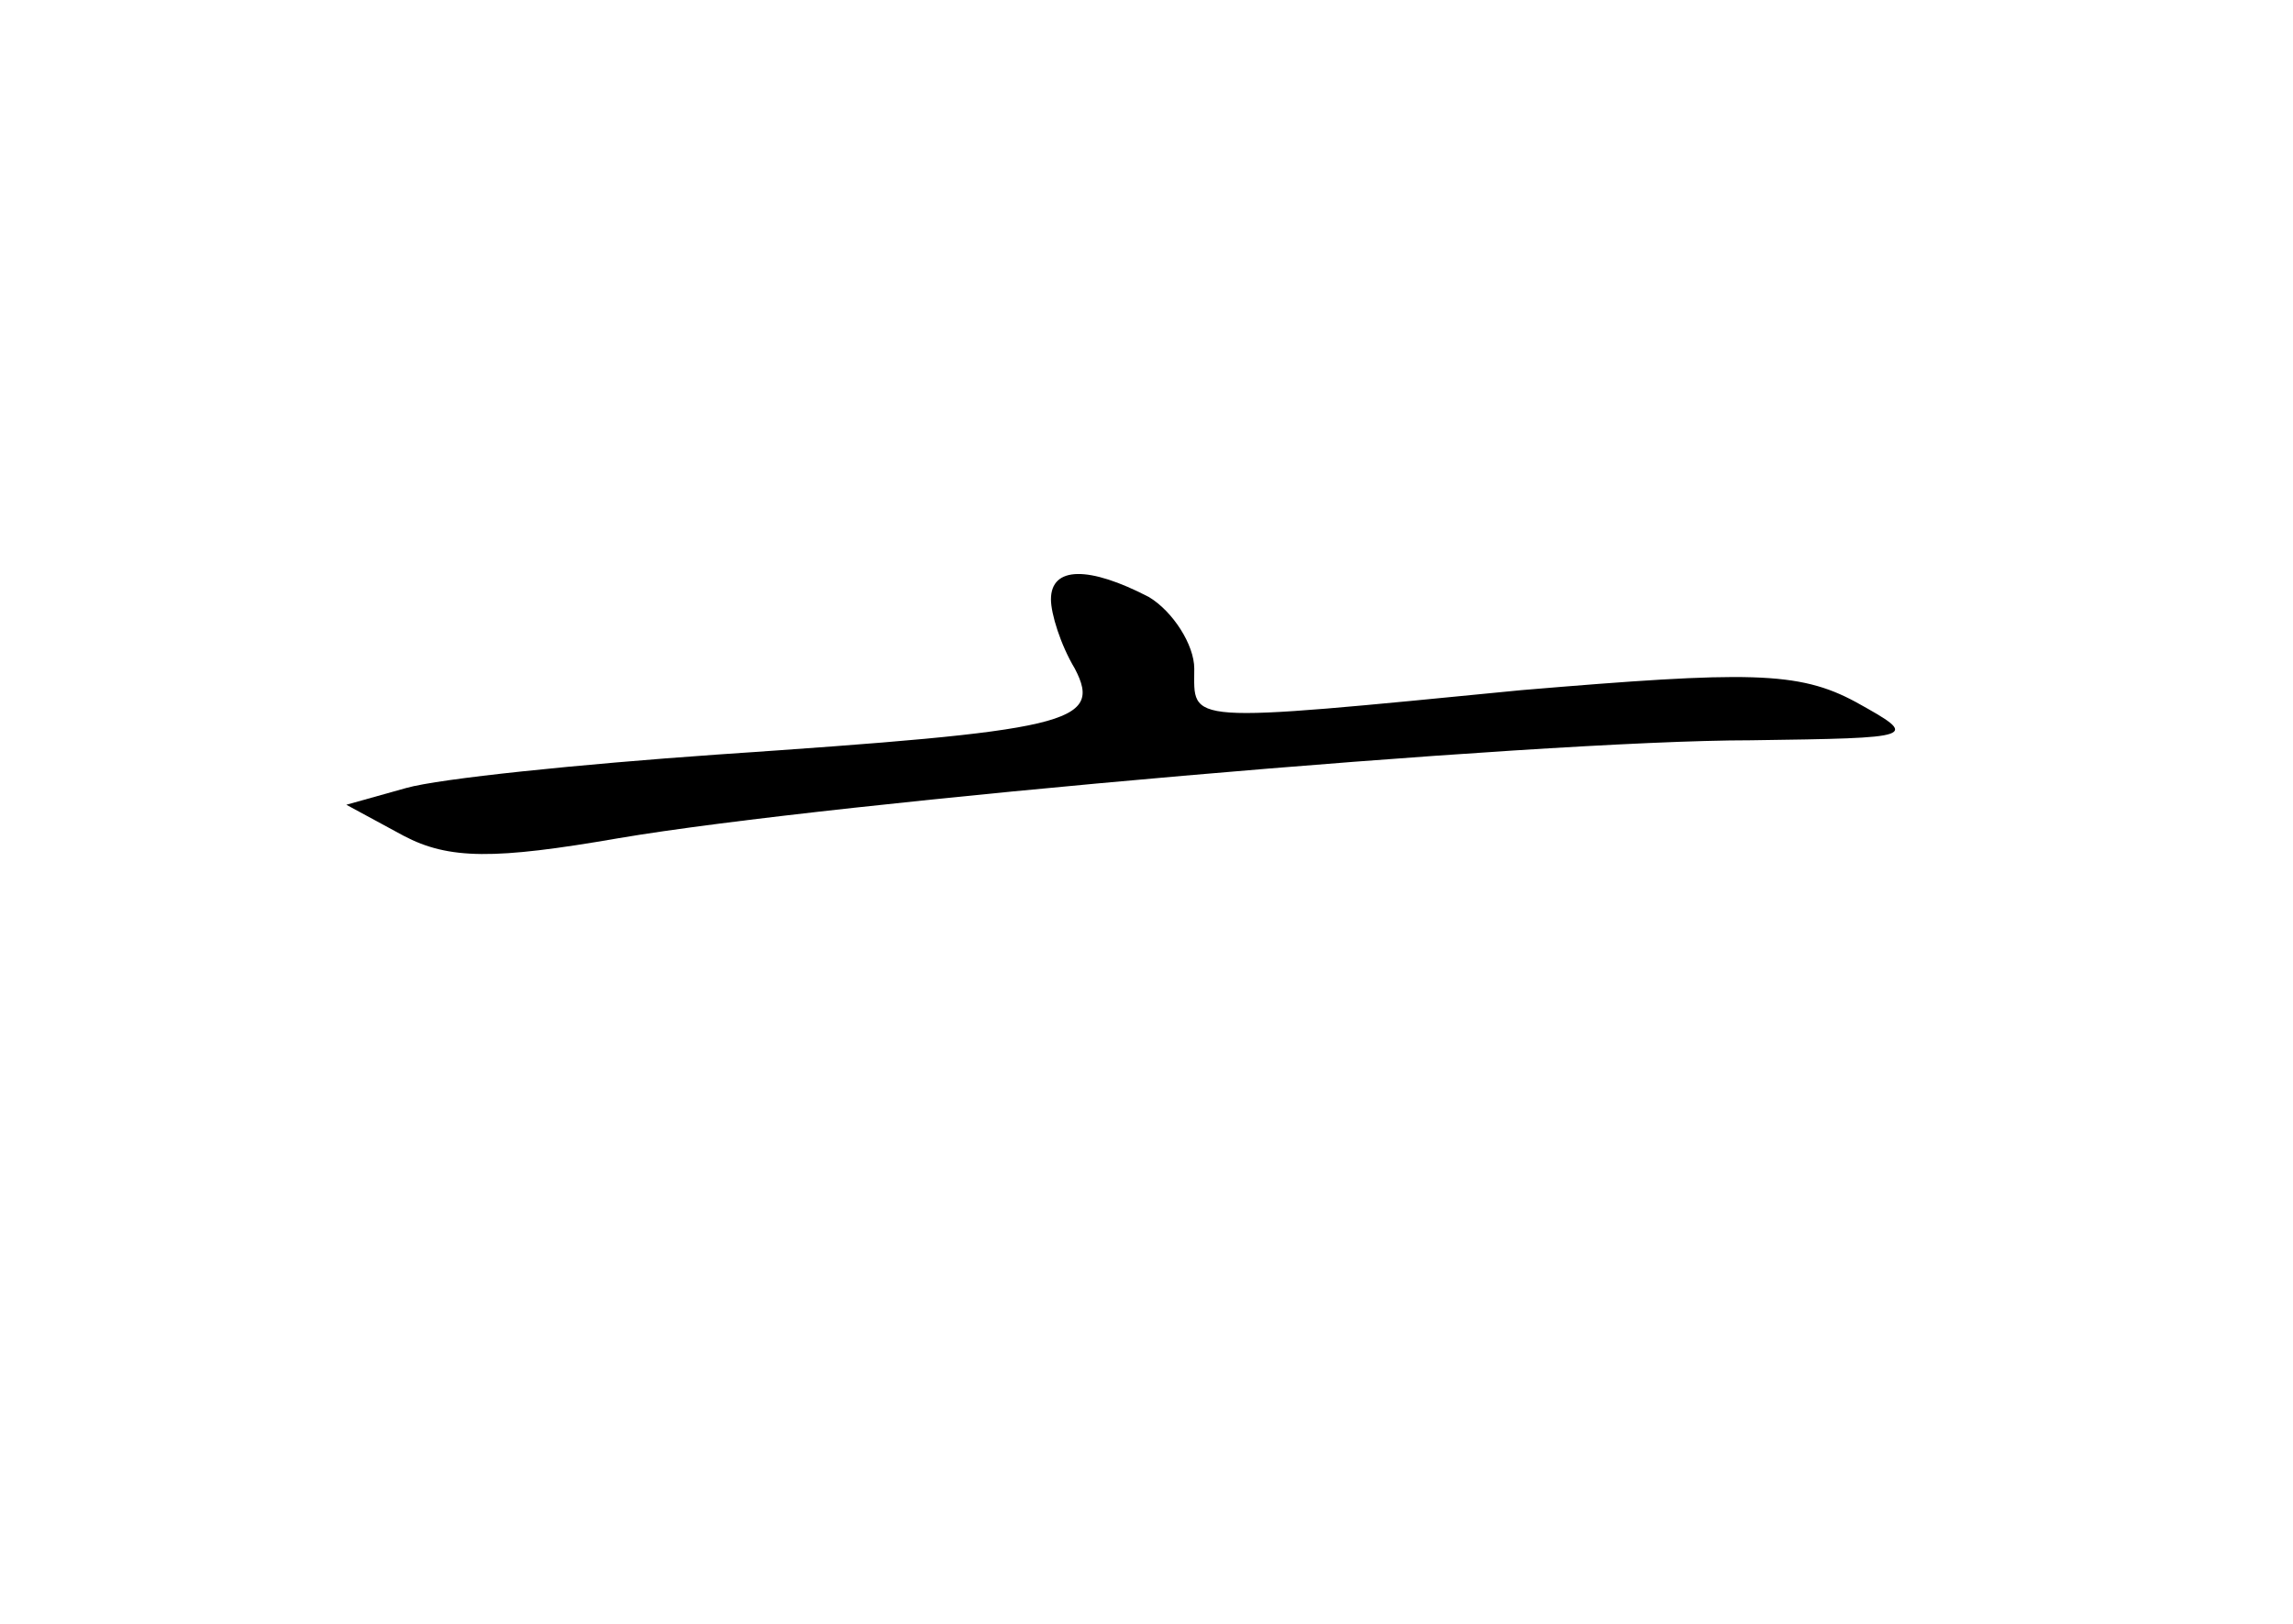 <?xml version="1.0" standalone="no"?>
<!DOCTYPE svg PUBLIC "-//W3C//DTD SVG 20010904//EN"
 "http://www.w3.org/TR/2001/REC-SVG-20010904/DTD/svg10.dtd">
<svg version="1.0" xmlns="http://www.w3.org/2000/svg"
 width="96pt" height="68pt" viewBox="0 0 96 68"
 preserveAspectRatio="xMidYMid meet">
<g transform="translate(0,68) scale(0.1,-0.1)"
fill="#000000" stroke="none">
<path d="M440 429 c0 -6 4 -19 10 -29 12 -23 -3 -26 -150 -36 -57 -4 -116 -10
-130 -14 l-25 -7 24 -13 c19 -10 38 -10 90 -1 88 15 384 41 474 41 70 1 71 1
44 16 -24 13 -45 13 -140 5 -143 -14 -137 -14 -137 9 0 10 -9 24 -19 30 -25
13 -41 13 -41 -1z"/>
</g>
</svg>
